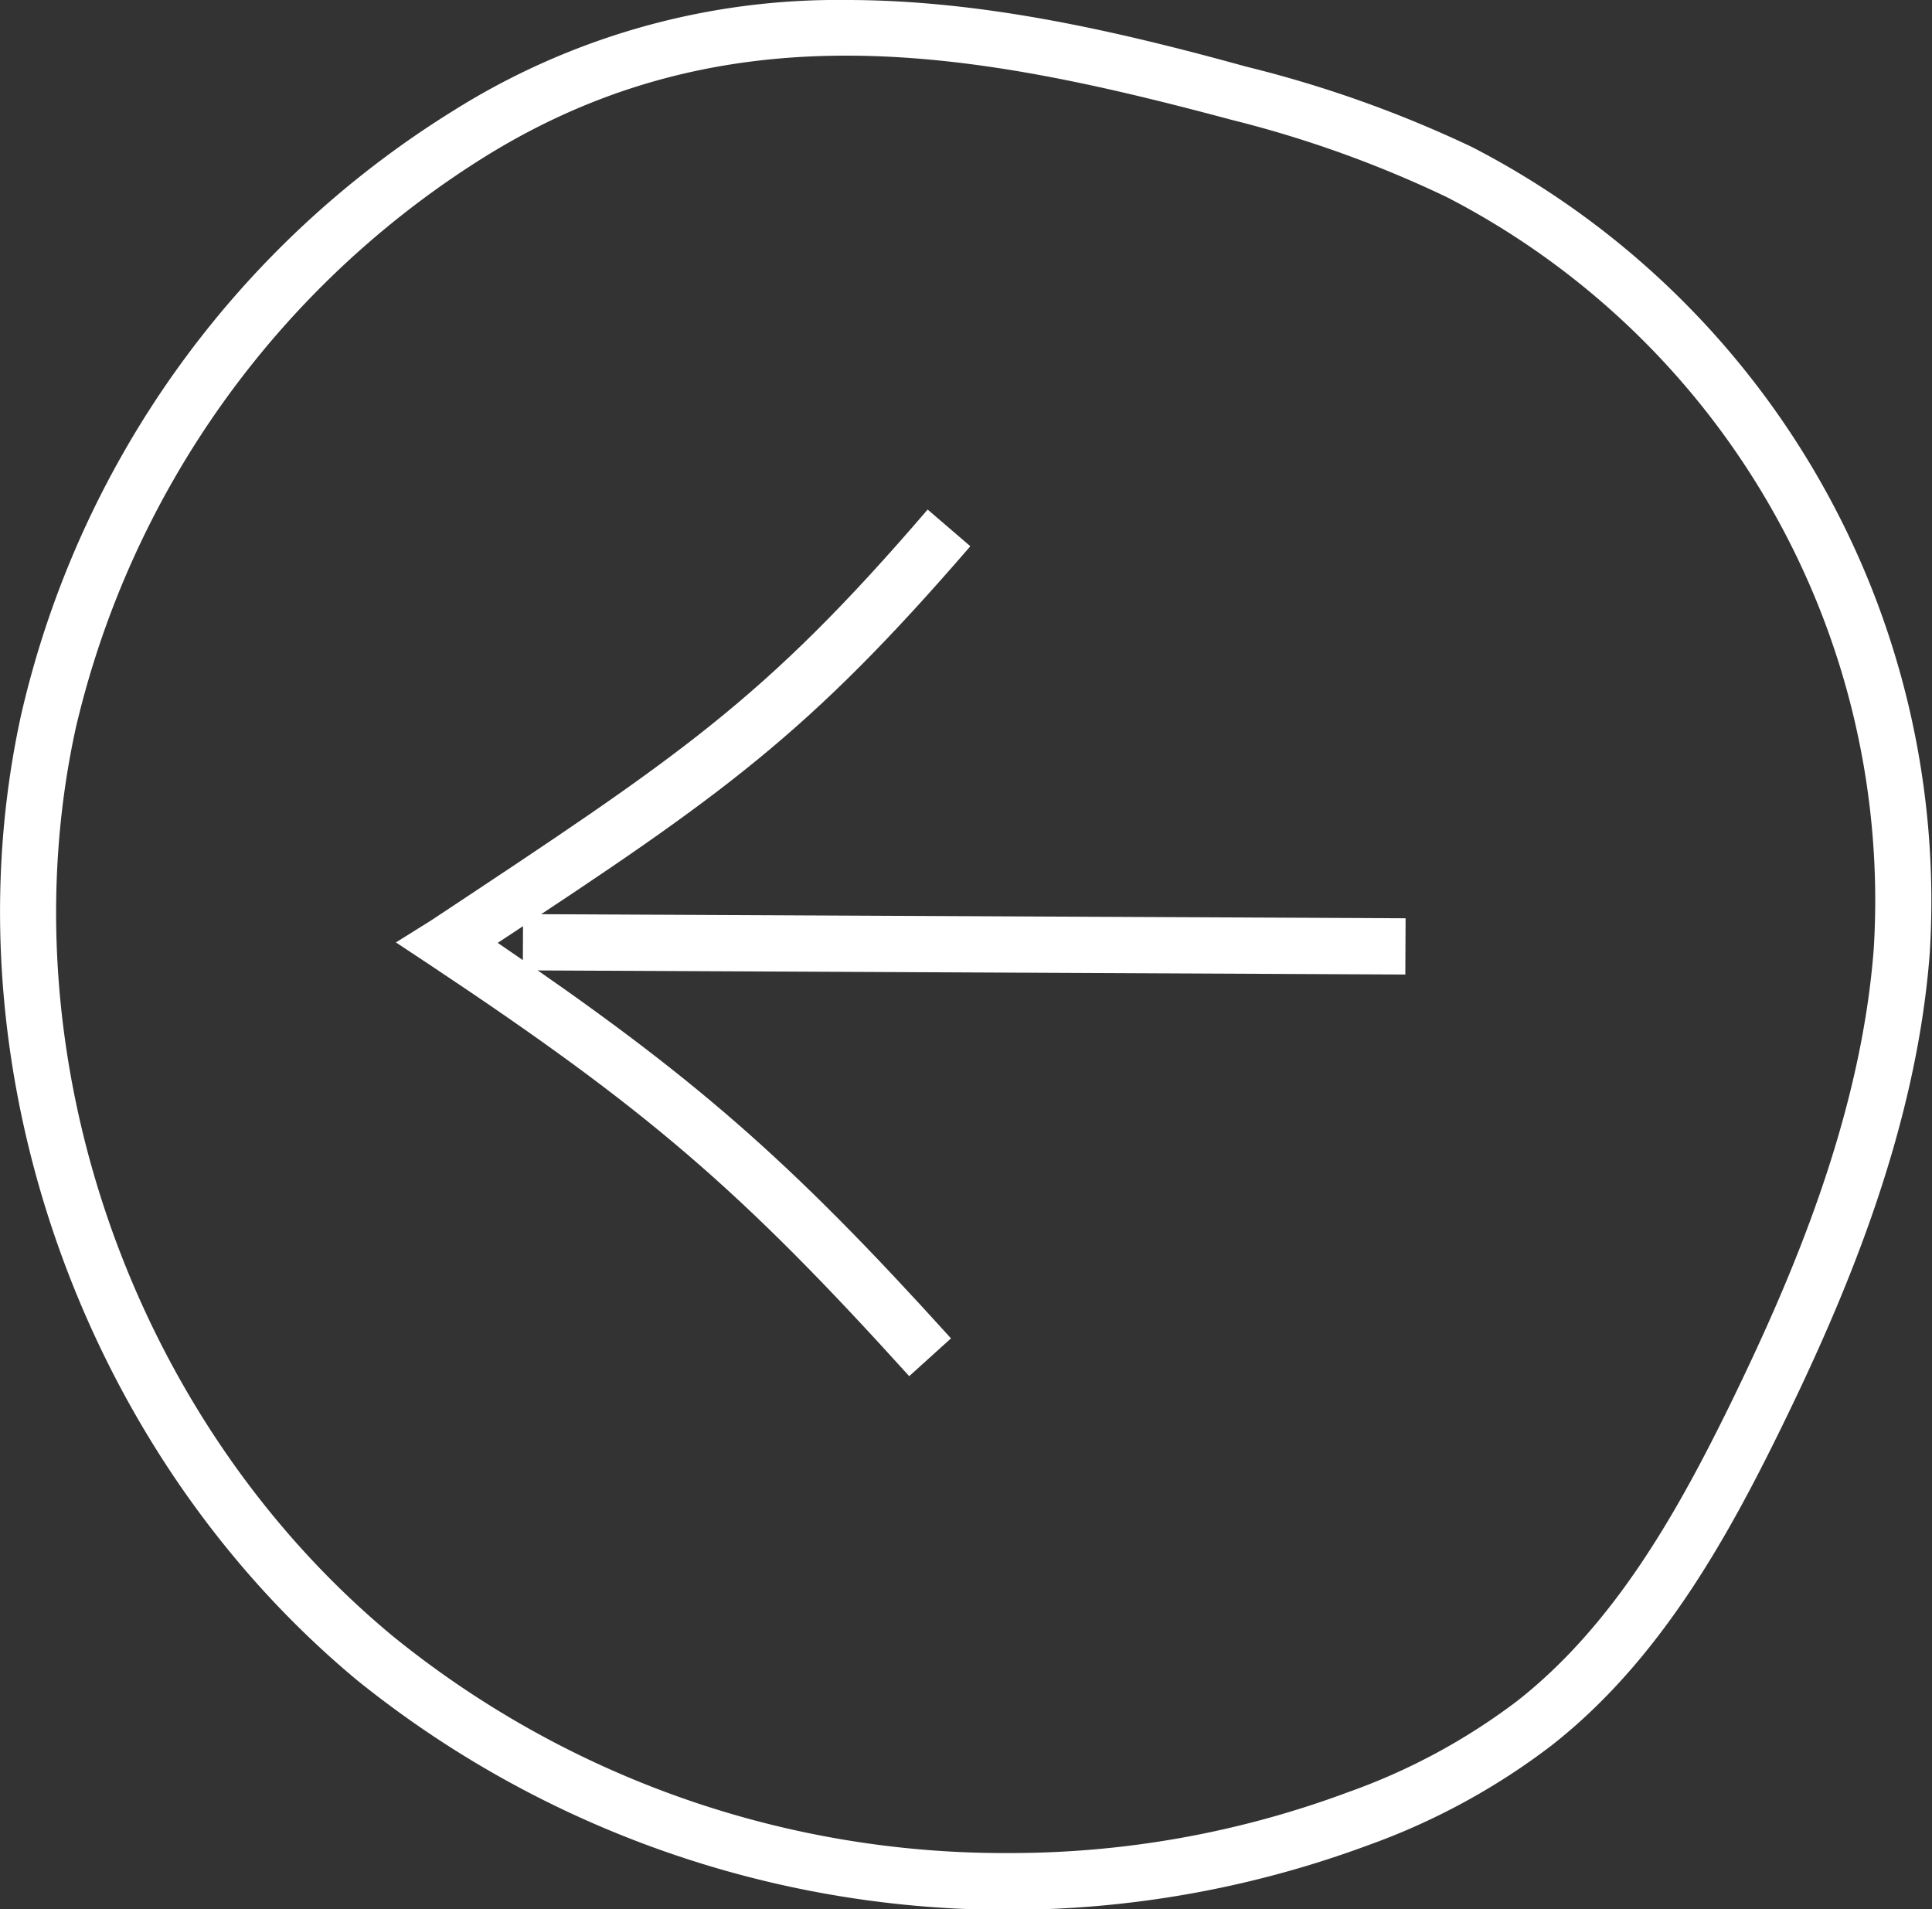 <svg xmlns="http://www.w3.org/2000/svg" viewBox="0 0 86.91 85.87"><rect x="0" y="0" width="86.91" height="85.87" fill="#333333" stroke="none"/><defs><style>.cls-1{fill:#ffffff;}</style></defs><g id="Layer_2" data-name="Layer 2"><g id="Слой_1" data-name="Слой 1"><path class="cls-1" d="M38.07,0c6.09,0,12.13,1.38,18,3A53.34,53.34,0,0,1,66.21,6.61a38.16,38.16,0,0,1,20.6,36.25c-.61,8.07-3.88,15.64-6.67,21.34-2.55,5.22-5.57,10.56-10.33,14.3A30.55,30.55,0,0,1,61.54,83a46.64,46.64,0,0,1-45.46-7.41C3.61,65.24-2.47,47.82.94,32.2h0A43.38,43.38,0,0,1,20.36,5,32.48,32.48,0,0,1,38.07,0Zm7.31,83.35a43.47,43.47,0,0,0,15.27-2.74,28.12,28.12,0,0,0,7.6-4.1c4.36-3.42,7.2-8.47,9.62-13.42,2.68-5.5,5.84-12.78,6.42-20.42a35.59,35.59,0,0,0-19.2-33.8A51,51,0,0,0,55.4,5.39C44,2.34,32.79.17,21.7,7.12A41.39,41.39,0,0,0,3.41,32.74C.19,47.46,5.93,63.88,17.69,73.61A43.64,43.64,0,0,0,45.38,83.35Z"/><rect class="cls-1" x="42.11" y="22.62" width="2.53" height="39.7" transform="translate(0.7 85.65) rotate(-89.73)"/><path class="cls-1" d="M41.73,22.92l1.92,1.65C36.37,33,32.55,35.73,22.39,42.41c8.81,6,13.07,9.7,20.39,17.79L40.9,61.9c-7.57-8.37-11.79-12-21.49-18.45l-1.6-1.06,1.6-1C30.56,34,34.32,31.55,41.73,22.92Z"/></g></g></svg>